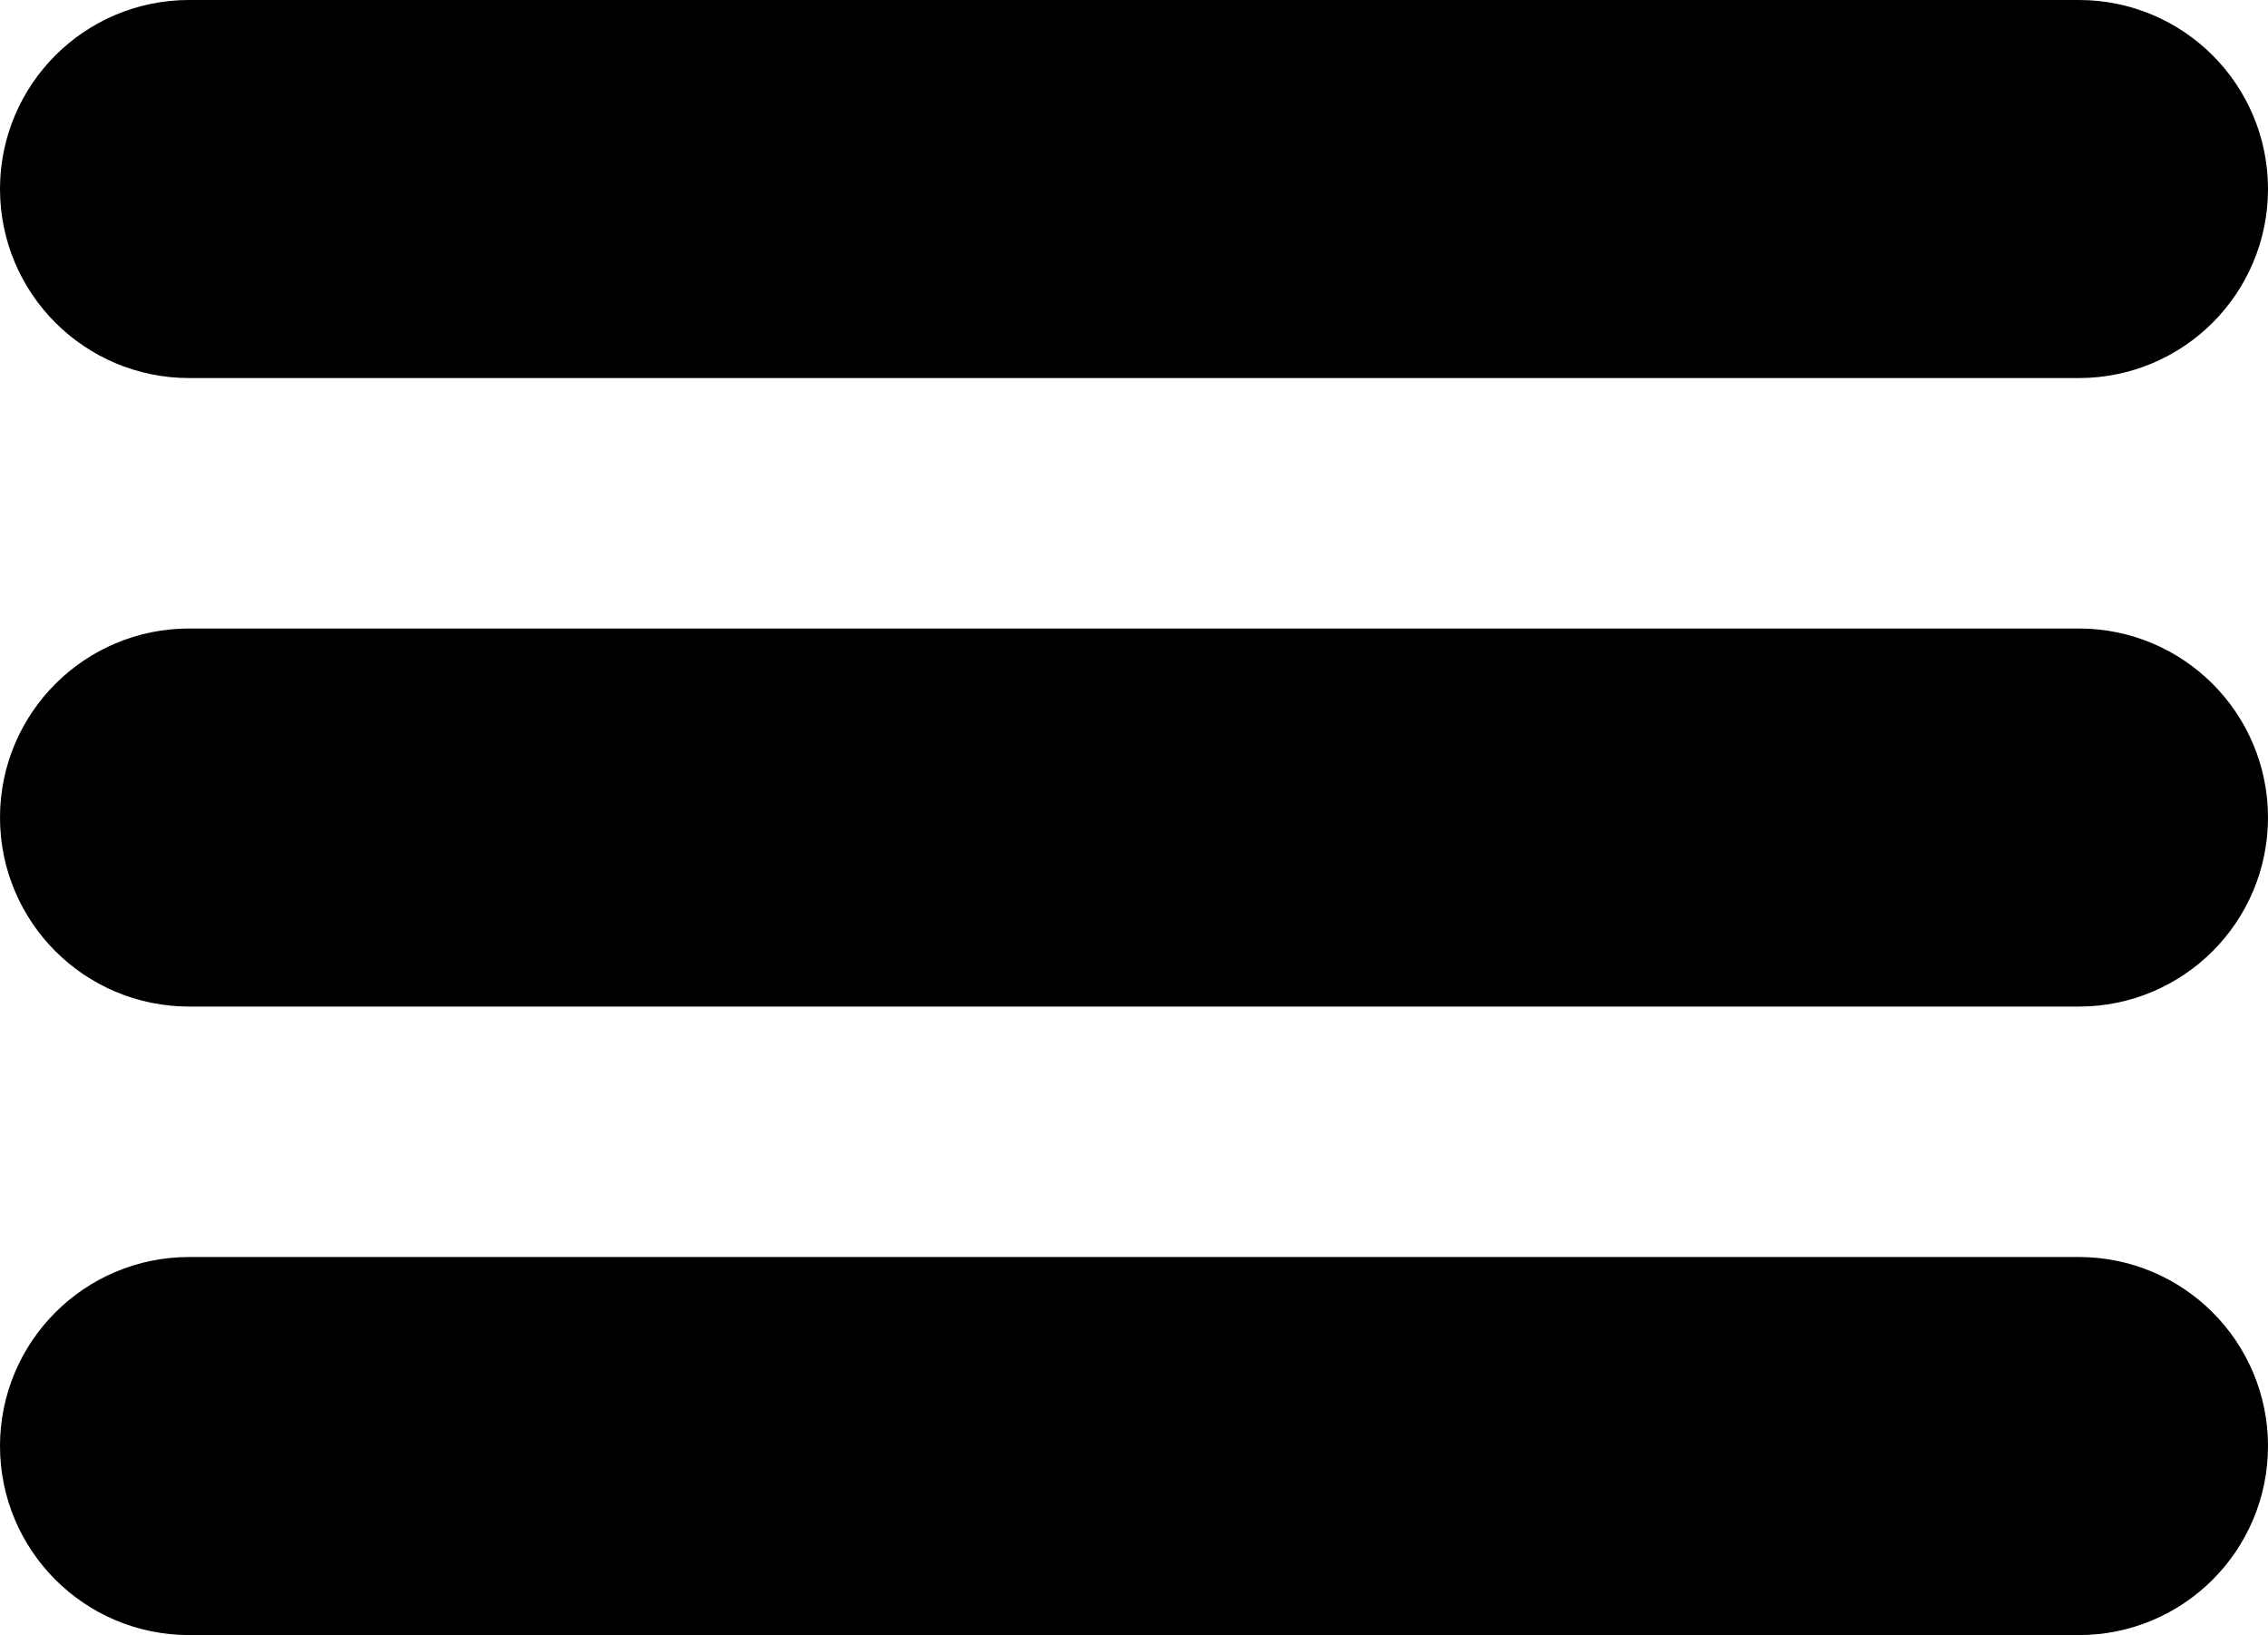 <svg version="1.1" xmlns="http://www.w3.org/2000/svg" xmlns:xlink="http://www.w3.org/1999/xlink" width="12" height="8.651" viewBox="0,0,12,8.651"><g transform="translate(-234,-175.675)"><g data-paper-data="{&quot;isPaintingLayer&quot;:true}" fill="#000000" fill-rule="evenodd" stroke="#000000" stroke-width="1" stroke-linecap="butt" stroke-linejoin="miter" stroke-miterlimit="10" stroke-dasharray="" stroke-dashoffset="0" style="mix-blend-mode: normal"><path d="M234.5,183.325c0,-0.276 0.224,-0.5 0.5,-0.5h10c0.276,0 0.5,0.224 0.5,0.5c0,0.276 -0.224,0.5 -0.5,0.5h-10c-0.276,0 -0.5,-0.224 -0.5,-0.5M234.5,180c0,-0.276 0.224,-0.5 0.5,-0.5h10c0.276,0 0.5,0.224 0.5,0.5c0,0.276 -0.224,0.5 -0.5,0.5h-10c-0.276,0 -0.5,-0.224 -0.5,-0.5M234.5,176.675c0,-0.276 0.224,-0.5 0.5,-0.5h10c0.276,0 0.5,0.224 0.5,0.5c0,0.276 -0.224,0.5 -0.5,0.5h-10c-0.276,0 -0.5,-0.224 -0.5,-0.5"/></g></g></svg>
<!-- Made by @QueenAkaTech - https://x.com/QueenAkaTech -->